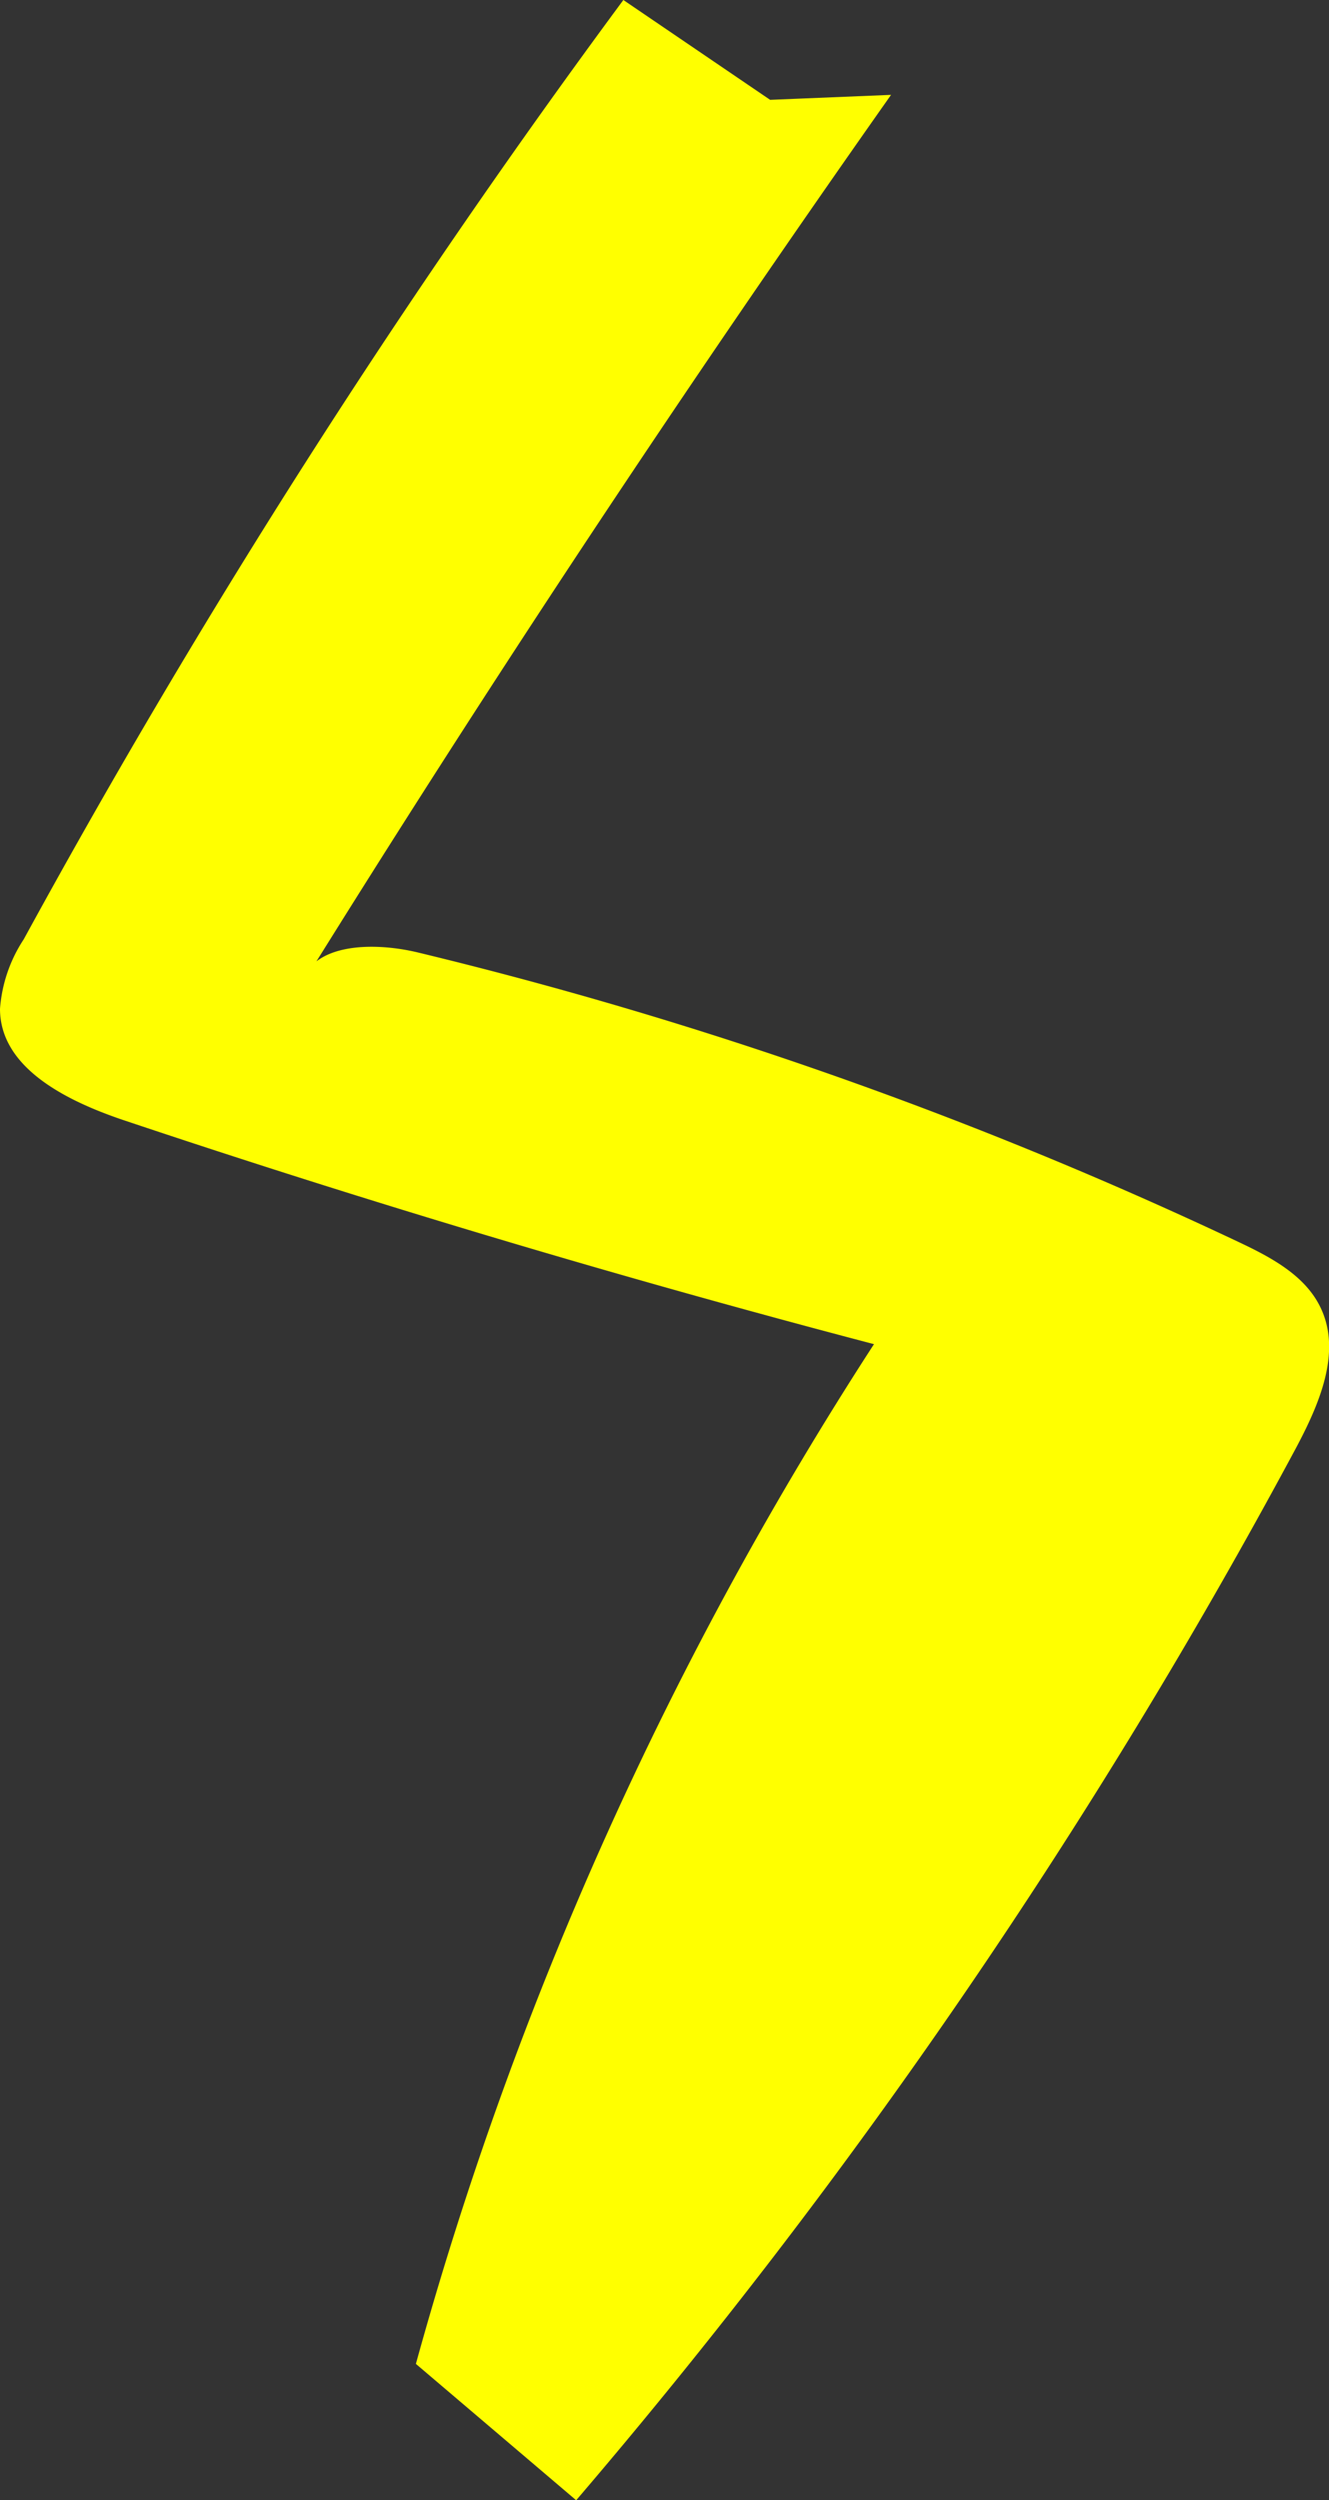 <svg xmlns="http://www.w3.org/2000/svg" viewBox="0 0 56.05 105.42"><rect x="0" y="0" width="56.05" height="105.42" fill="#333333" stroke="none"/><defs><style>.cls-1{fill:#ff0;}</style></defs><title>資產 35</title><g id="圖層_2" data-name="圖層 2"><g id="圖層_1-2" data-name="圖層 1"><path class="cls-1" d="M37.58,4q-13,18.45-24.92,37.64c.39-1.89,3.07-1.93,4.95-1.48A179.6,179.6,0,0,1,52.19,52.35c1.38.65,2.84,1.41,3.5,2.78.92,1.9-.07,4.13-1.07,6a250.41,250.41,0,0,1-30.32,44.3l-6.76-5.75a154.37,154.37,0,0,1,19.32-43q-16-4.2-31.6-9.43C2.87,46.45,0,45.06,0,42.54a6.15,6.15,0,0,1,1-2.93A343.7,343.7,0,0,1,26.29,0l6.19,4.21"/></g></g></svg>